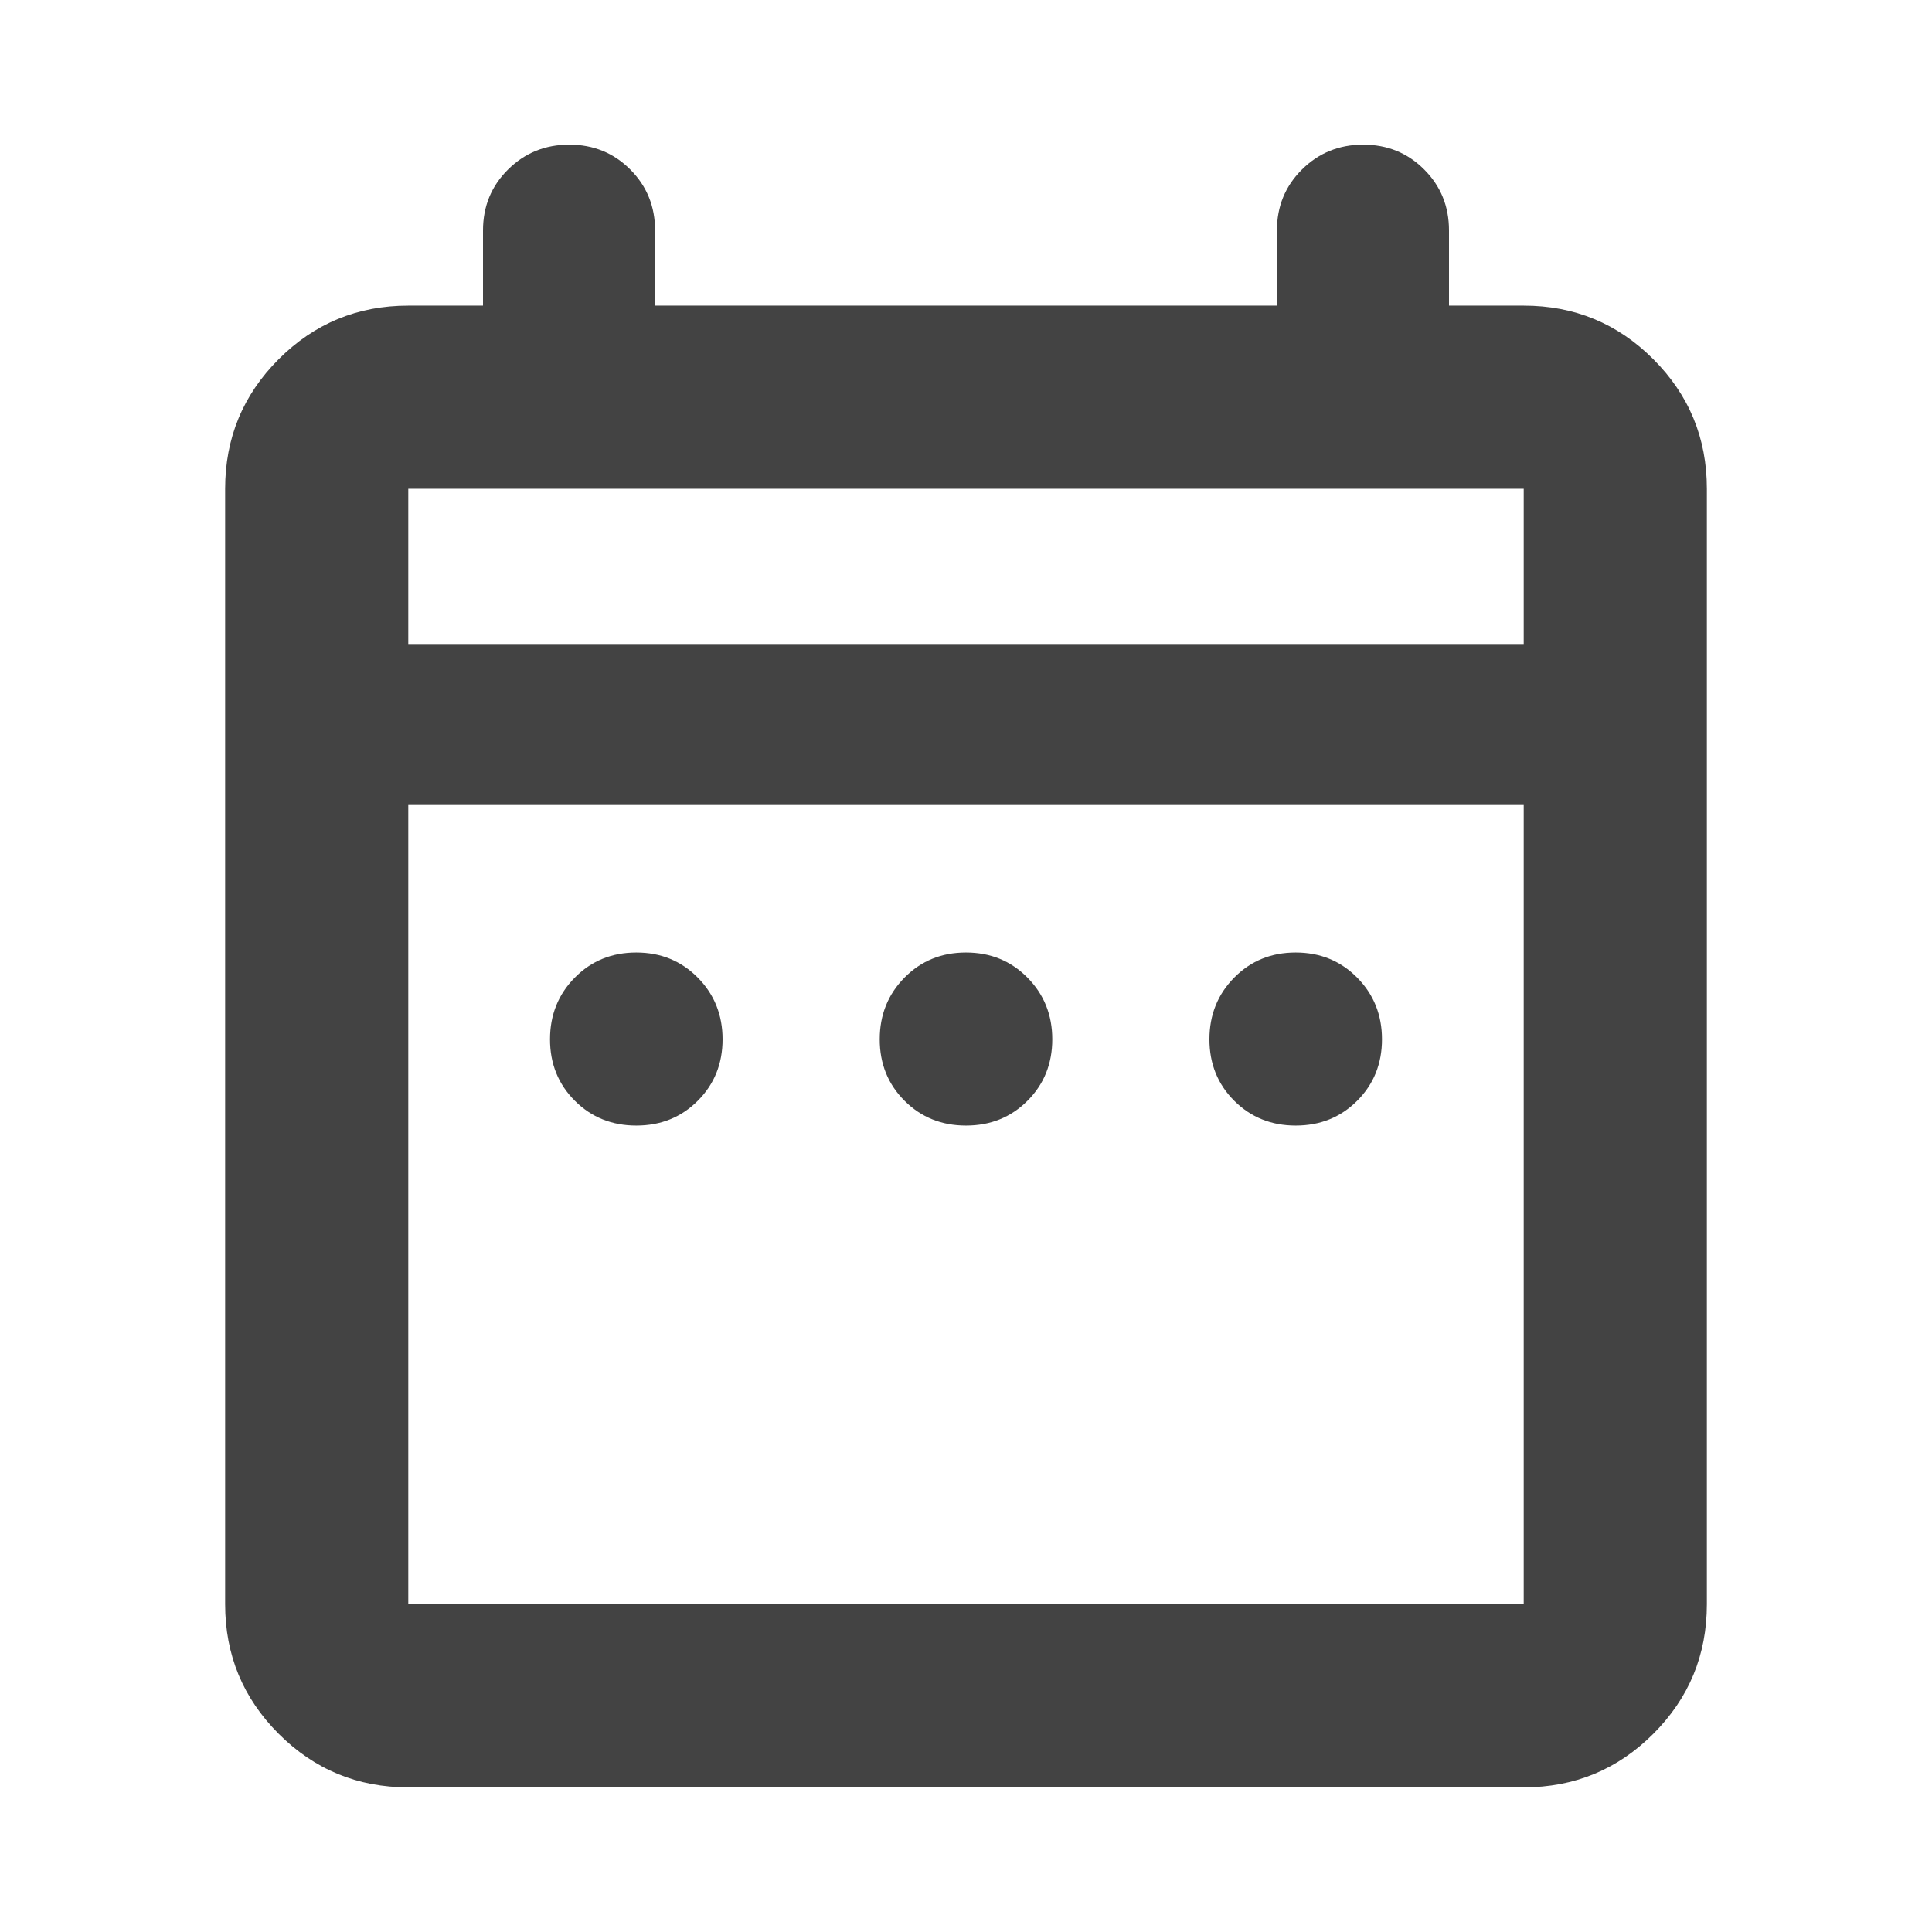 <svg xmlns="http://www.w3.org/2000/svg" height="24px" viewBox="0 -960 960 960" width="24px" fill="#434343"><path d="M316.19-400.72q-18.21 0-30.55-12.32t-12.34-30.53q0-18.21 12.32-30.67t30.54-12.46q18.21 0 30.55 12.46 12.33 12.46 12.33 30.67t-12.32 30.53q-12.32 12.32-30.53 12.32Zm163.83 0q-18.22 0-30.55-12.32-12.34-12.32-12.34-30.53t12.32-30.67q12.32-12.46 30.53-12.46 18.22 0 30.55 12.46 12.34 12.46 12.34 30.67t-12.32 30.53q-12.32 12.32-30.53 12.32Zm163.82 0q-18.21 0-30.55-12.32-12.33-12.32-12.33-30.53t12.32-30.67q12.32-12.46 30.53-12.46t30.55 12.46q12.34 12.46 12.34 30.67t-12.32 30.53q-12.32 12.32-30.54 12.32ZM202.87-71.87q-37.78 0-64.39-26.61t-26.61-64.39v-554.26q0-37.78 26.61-64.39t64.39-26.61H240v-37.37q0-17.96 12.46-30.29 12.45-12.34 30.41-12.34t30.29 12.34q12.34 12.33 12.34 30.29v37.37h309v-37.37q0-17.96 12.46-30.29 12.45-12.34 30.41-12.34t30.29 12.34Q720-863.46 720-845.5v37.37h37.13q37.78 0 64.39 26.61t26.61 64.39v554.26q0 37.78-26.61 64.39t-64.39 26.61H202.87Zm0-91h554.26V-560H202.87v397.13Zm0-477.13h554.26v-77.13H202.87V-640Zm0 0v-77.13V-640Z"/></svg>